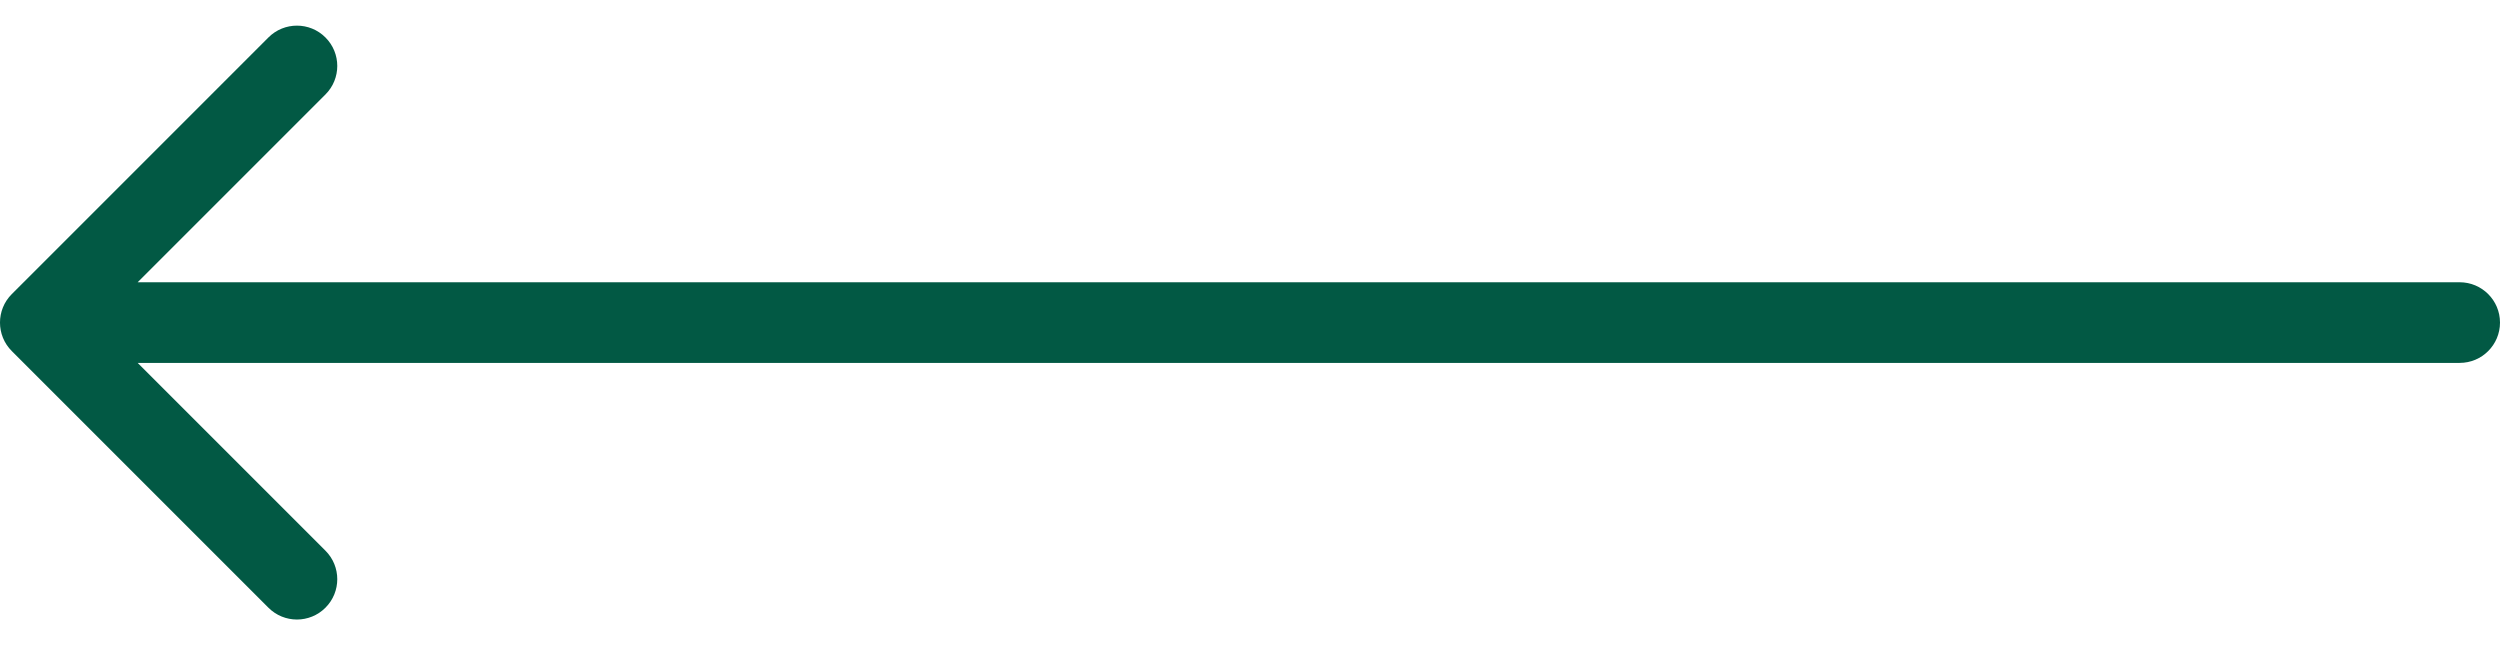 <svg width="62" height="16" viewBox="0 0 62 16" fill="none"
	xmlns="http://www.w3.org/2000/svg">
	<rect width="62" height="16" fill="white"/>
	<path d="M0.293 7.293C-0.098 7.683 -0.098 8.317 0.293 8.707L6.657 15.071C7.047 15.462 7.681 15.462 8.071 15.071C8.462 14.681 8.462 14.047 8.071 13.657L2.414 8L8.071 2.343C8.462 1.953 8.462 1.319 8.071 0.929C7.681 0.538 7.047 0.538 6.657 0.929L0.293 7.293ZM61 9C61.552 9 62 8.552 62 8C62 7.448 61.552 7 61 7V9ZM1 9H61V7L1 7V9Z" fill="#025944"/>
</svg>
